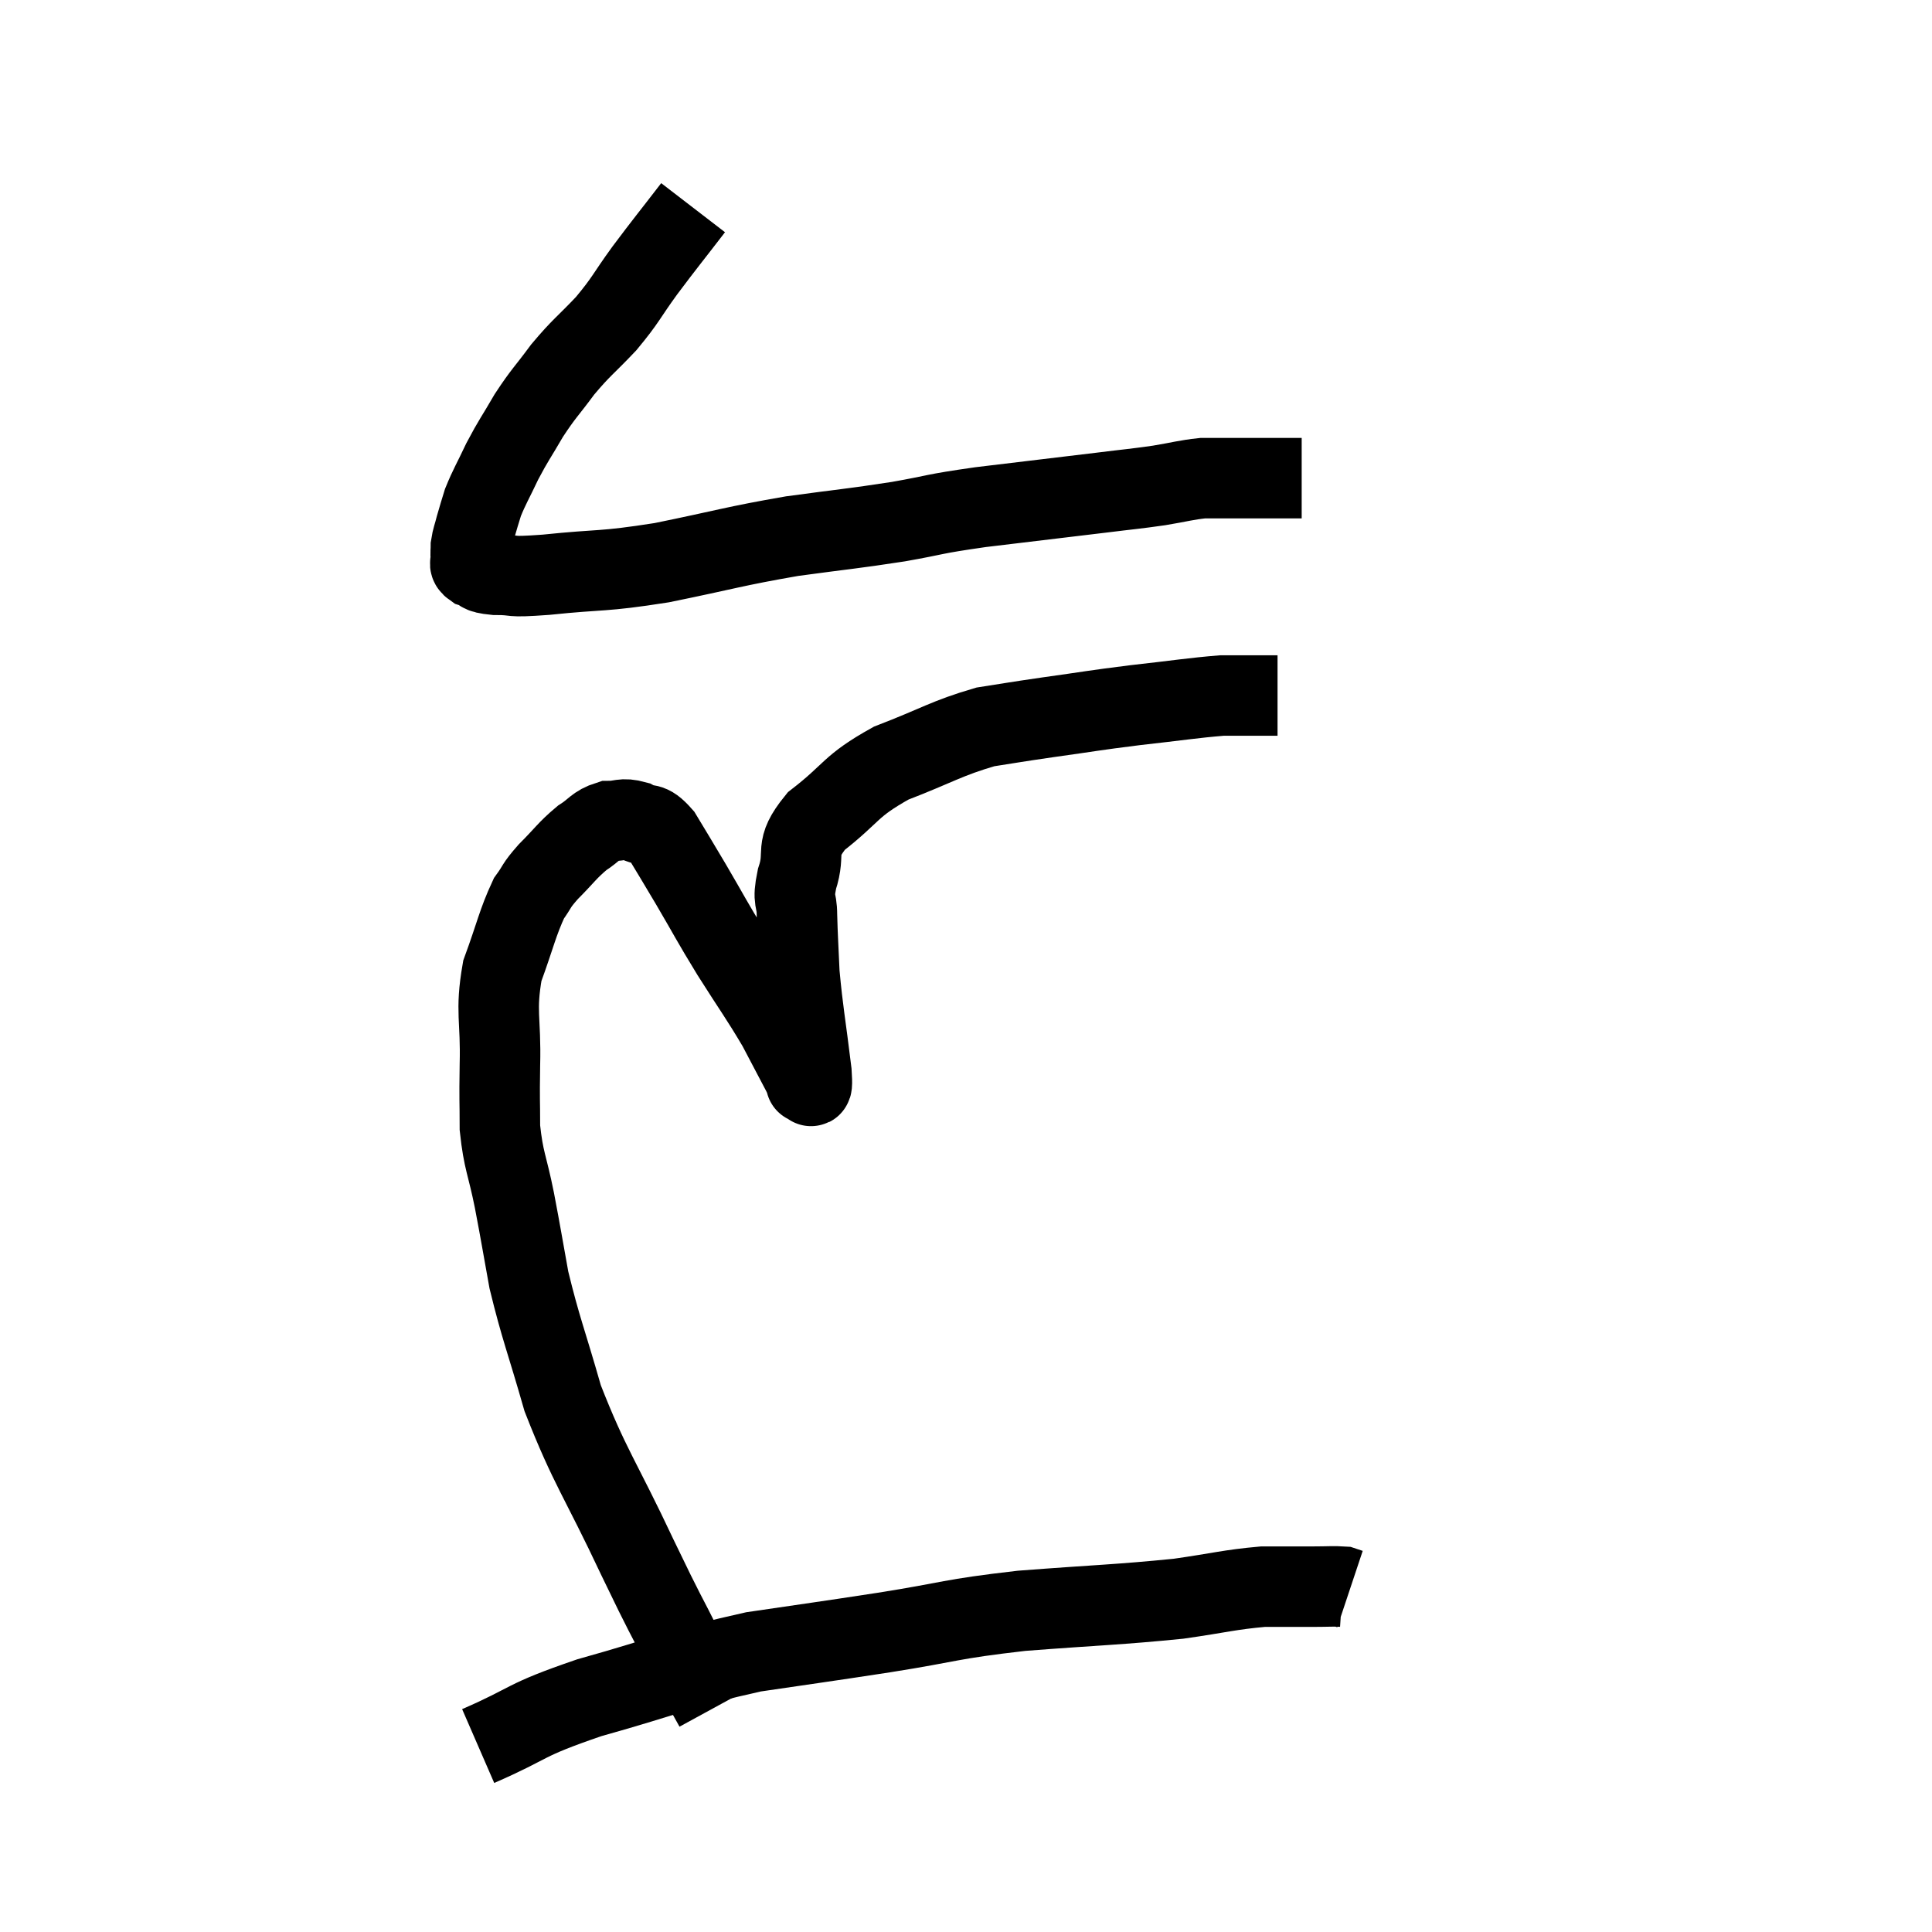 <svg width="48" height="48" viewBox="0 0 48 48" xmlns="http://www.w3.org/2000/svg"><path d="M 17.22 5.16 C 16.62 5.94, 16.56 6, 16.02 6.72 C 15.54 7.38, 15.57 7.425, 15.06 8.04 C 14.52 8.61, 14.46 8.61, 13.98 9.18 C 13.56 9.75, 13.515 9.75, 13.14 10.32 C 12.81 10.89, 12.765 10.92, 12.48 11.46 C 12.24 11.97, 12.165 12.075, 12 12.48 C 11.91 12.78, 11.895 12.81, 11.82 13.08 C 11.76 13.32, 11.73 13.365, 11.7 13.56 C 11.7 13.71, 11.685 13.725, 11.7 13.86 C 11.73 13.98, 11.61 13.995, 11.76 14.1 C 12.03 14.19, 11.85 14.235, 12.3 14.28 C 12.93 14.28, 12.525 14.355, 13.56 14.28 C 15 14.13, 14.91 14.22, 16.44 13.98 C 18.06 13.65, 18.21 13.575, 19.68 13.32 C 21 13.14, 21.15 13.14, 22.32 12.96 C 23.34 12.78, 23.1 12.78, 24.36 12.6 C 25.86 12.42, 26.25 12.375, 27.36 12.24 C 28.08 12.15, 28.17 12.15, 28.8 12.06 C 29.34 11.97, 29.46 11.925, 29.88 11.88 C 30.18 11.88, 30.18 11.88, 30.48 11.88 C 30.78 11.88, 30.765 11.88, 31.08 11.88 C 31.41 11.88, 31.425 11.88, 31.74 11.88 C 32.04 11.88, 32.19 11.88, 32.34 11.88 C 32.34 11.88, 32.34 11.88, 32.34 11.88 L 32.34 11.88" fill="none" stroke="black" stroke-width="2"></path><path d="M 17.76 42.42 C 17.4 41.76, 17.52 42.03, 17.04 41.1 C 16.44 39.9, 16.605 40.29, 15.84 38.7 C 14.91 36.72, 14.655 36.465, 13.98 34.74 C 13.56 33.27, 13.44 33.03, 13.14 31.8 C 12.96 30.81, 12.96 30.765, 12.78 29.82 C 12.6 28.92, 12.51 28.86, 12.42 28.02 C 12.42 27.24, 12.405 27.435, 12.42 26.46 C 12.45 25.29, 12.3 25.155, 12.48 24.12 C 12.81 23.22, 12.855 22.935, 13.14 22.32 C 13.38 21.99, 13.29 22.035, 13.62 21.66 C 14.04 21.24, 14.085 21.135, 14.46 20.82 C 14.79 20.61, 14.79 20.505, 15.12 20.4 C 15.45 20.4, 15.45 20.31, 15.78 20.4 C 16.11 20.58, 16.095 20.37, 16.44 20.76 C 16.8 21.36, 16.725 21.225, 17.16 21.96 C 17.67 22.83, 17.64 22.815, 18.18 23.7 C 18.75 24.6, 18.885 24.765, 19.32 25.5 C 19.62 26.07, 19.74 26.295, 19.92 26.64 C 19.98 26.76, 20.01 26.82, 20.04 26.88 C 20.04 26.88, 20.01 26.94, 20.04 26.88 C 20.1 26.76, 20.205 27.315, 20.16 26.64 C 20.01 25.41, 19.95 25.155, 19.86 24.18 C 19.83 23.46, 19.815 23.325, 19.8 22.74 C 19.8 22.29, 19.68 22.425, 19.8 21.84 C 20.04 21.12, 19.695 21.12, 20.28 20.4 C 21.21 19.68, 21.09 19.545, 22.14 18.96 C 23.31 18.51, 23.505 18.345, 24.48 18.06 C 25.26 17.94, 25.11 17.955, 26.04 17.82 C 27.12 17.67, 27.12 17.655, 28.2 17.52 C 29.28 17.4, 29.625 17.34, 30.36 17.28 C 30.75 17.28, 30.825 17.28, 31.14 17.28 C 31.38 17.28, 31.47 17.28, 31.62 17.28 L 31.74 17.28" fill="none" stroke="black" stroke-width="2"></path><path d="M 11.88 43.38 C 13.26 42.78, 12.93 42.765, 14.64 42.18 C 16.68 41.61, 16.89 41.445, 18.72 41.04 C 20.34 40.8, 20.295 40.815, 21.96 40.56 C 23.67 40.29, 23.55 40.23, 25.38 40.02 C 27.33 39.87, 27.78 39.87, 29.28 39.72 C 30.33 39.57, 30.54 39.495, 31.38 39.42 C 32.01 39.42, 32.145 39.42, 32.64 39.42 C 33 39.42, 33.135 39.405, 33.36 39.42 L 33.54 39.48" fill="none" stroke="black" stroke-width="2"></path></svg>